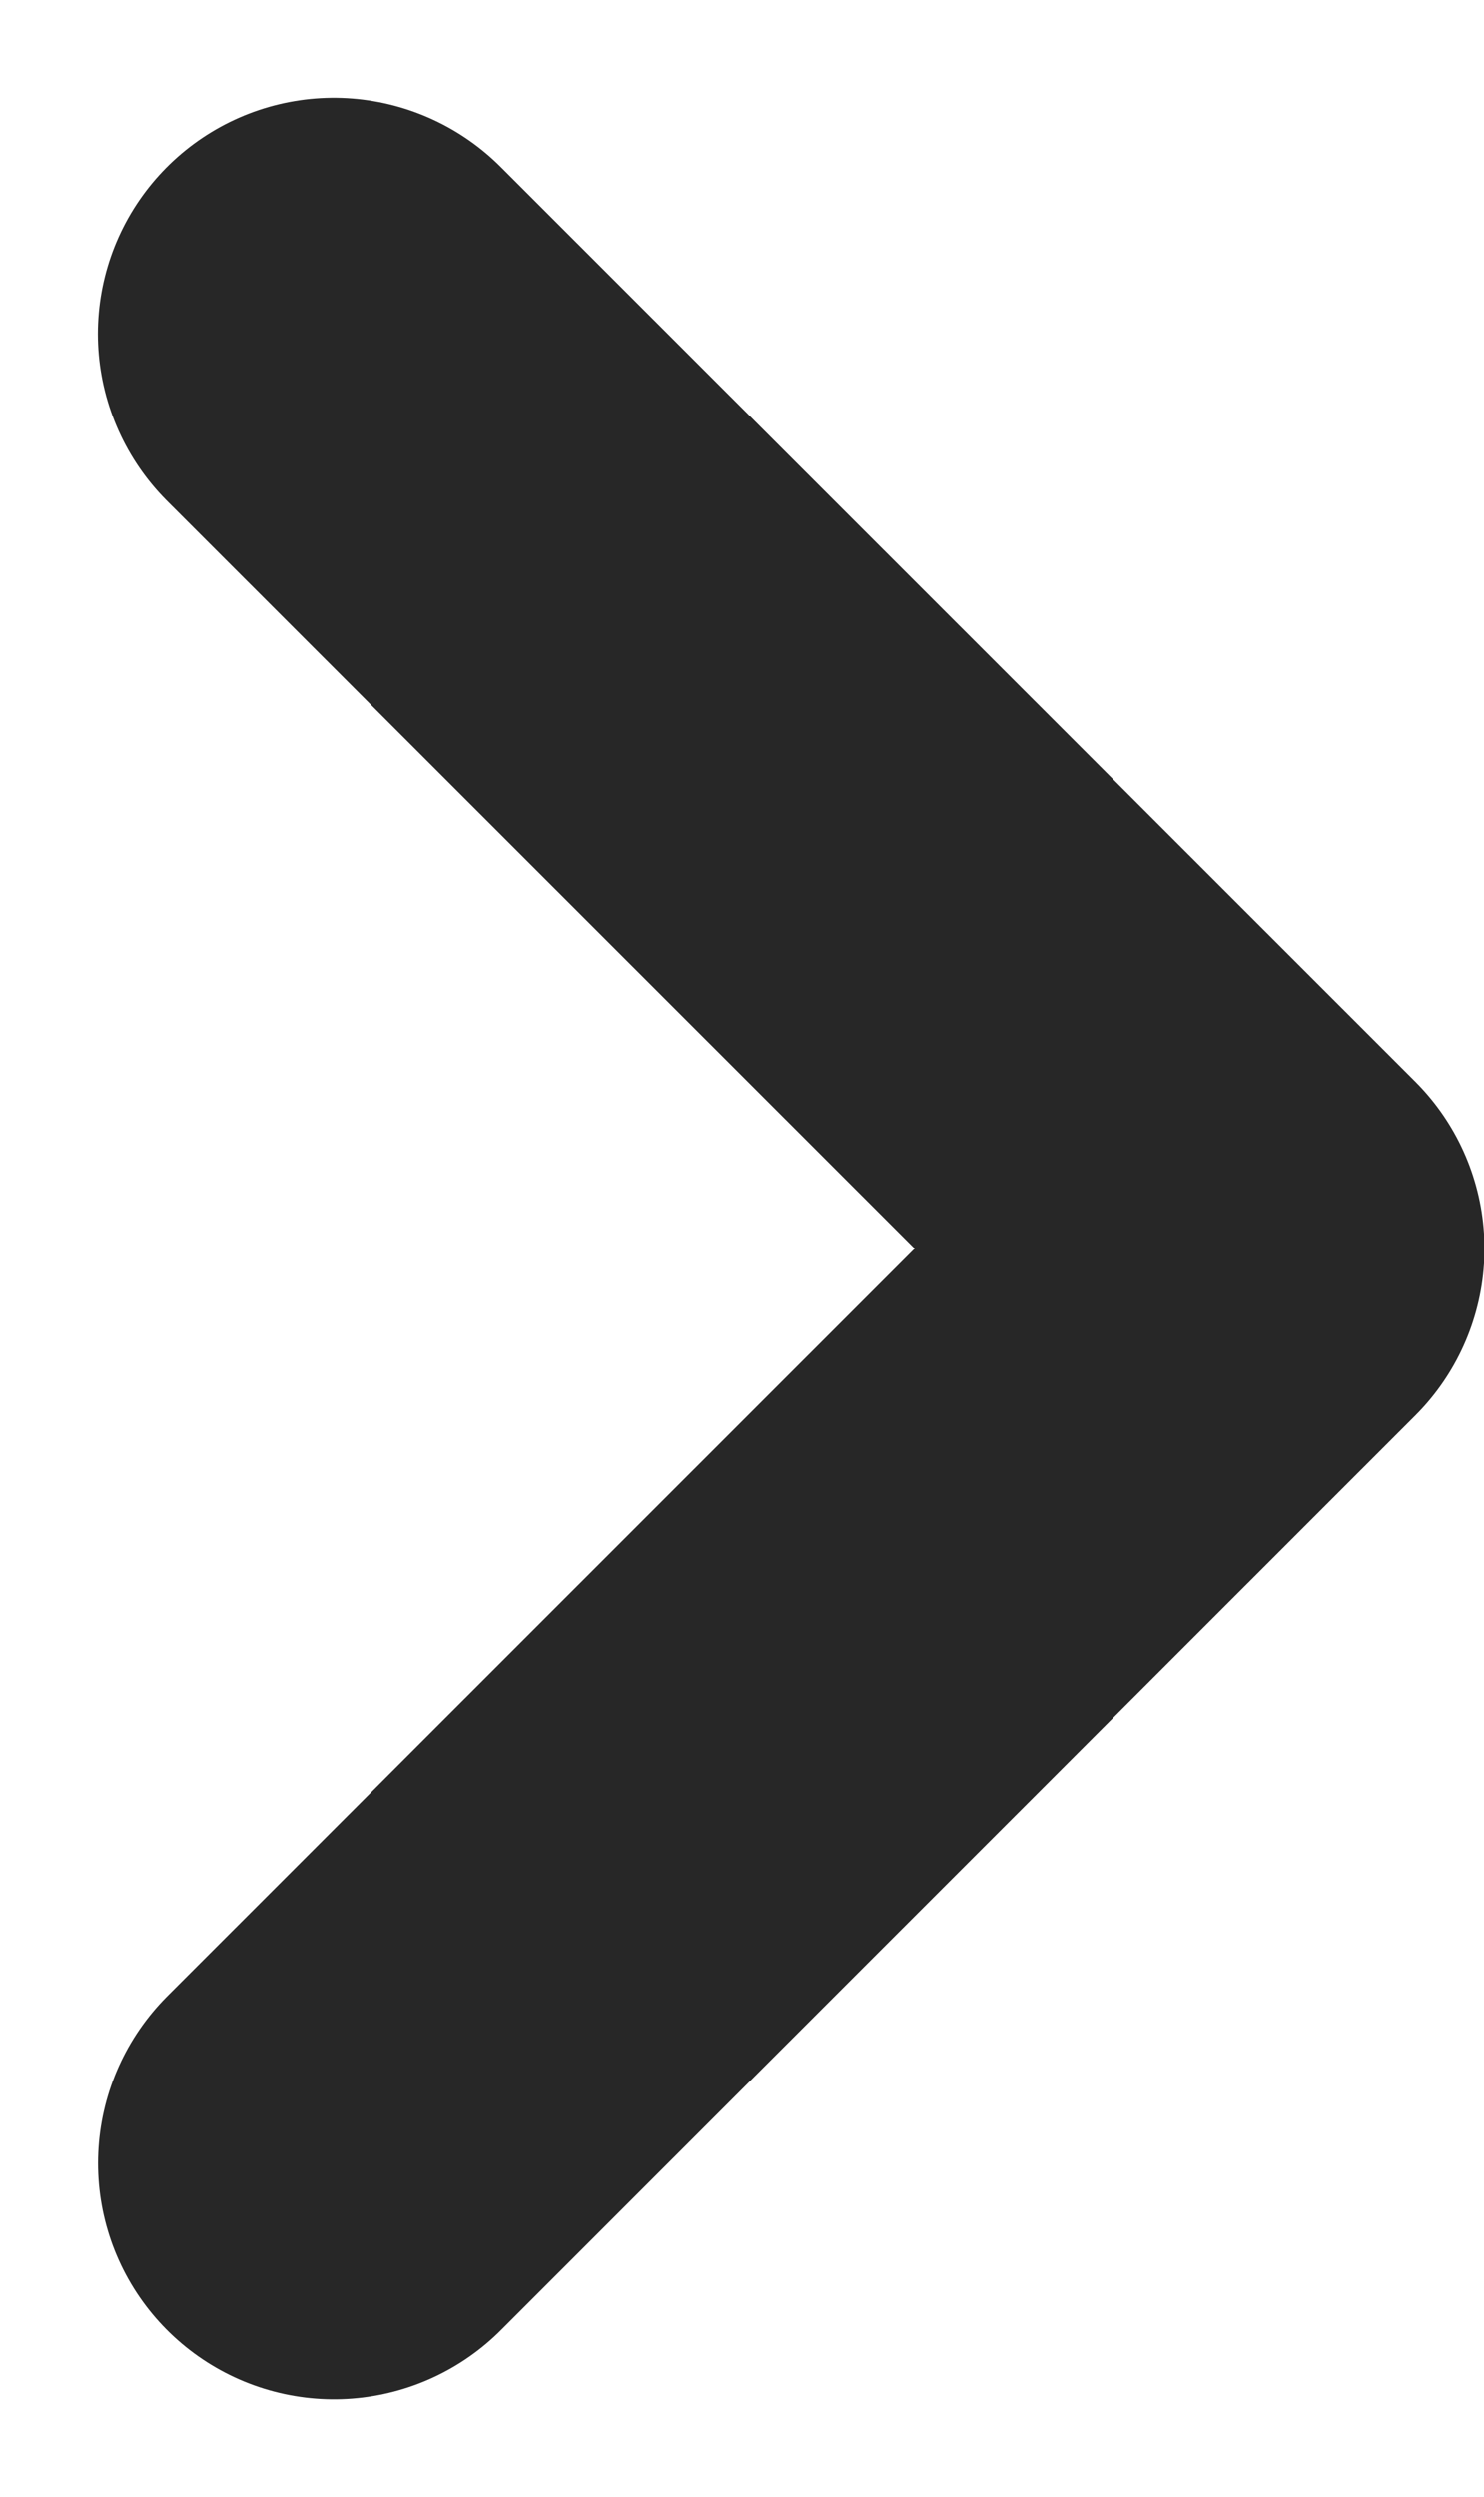 <svg xmlns="http://www.w3.org/2000/svg" width="9.432" height="15.862" viewBox="0 0 9.432 15.862"><defs><style>.a{fill:none;stroke:#272727;stroke-linecap:round;stroke-linejoin:round;stroke-width:3px;}</style></defs><path class="a" d="M22564.395,316.186l5.813,5.81-5.812,5.81" transform="translate(-22562.273 -314.065)"/></svg>